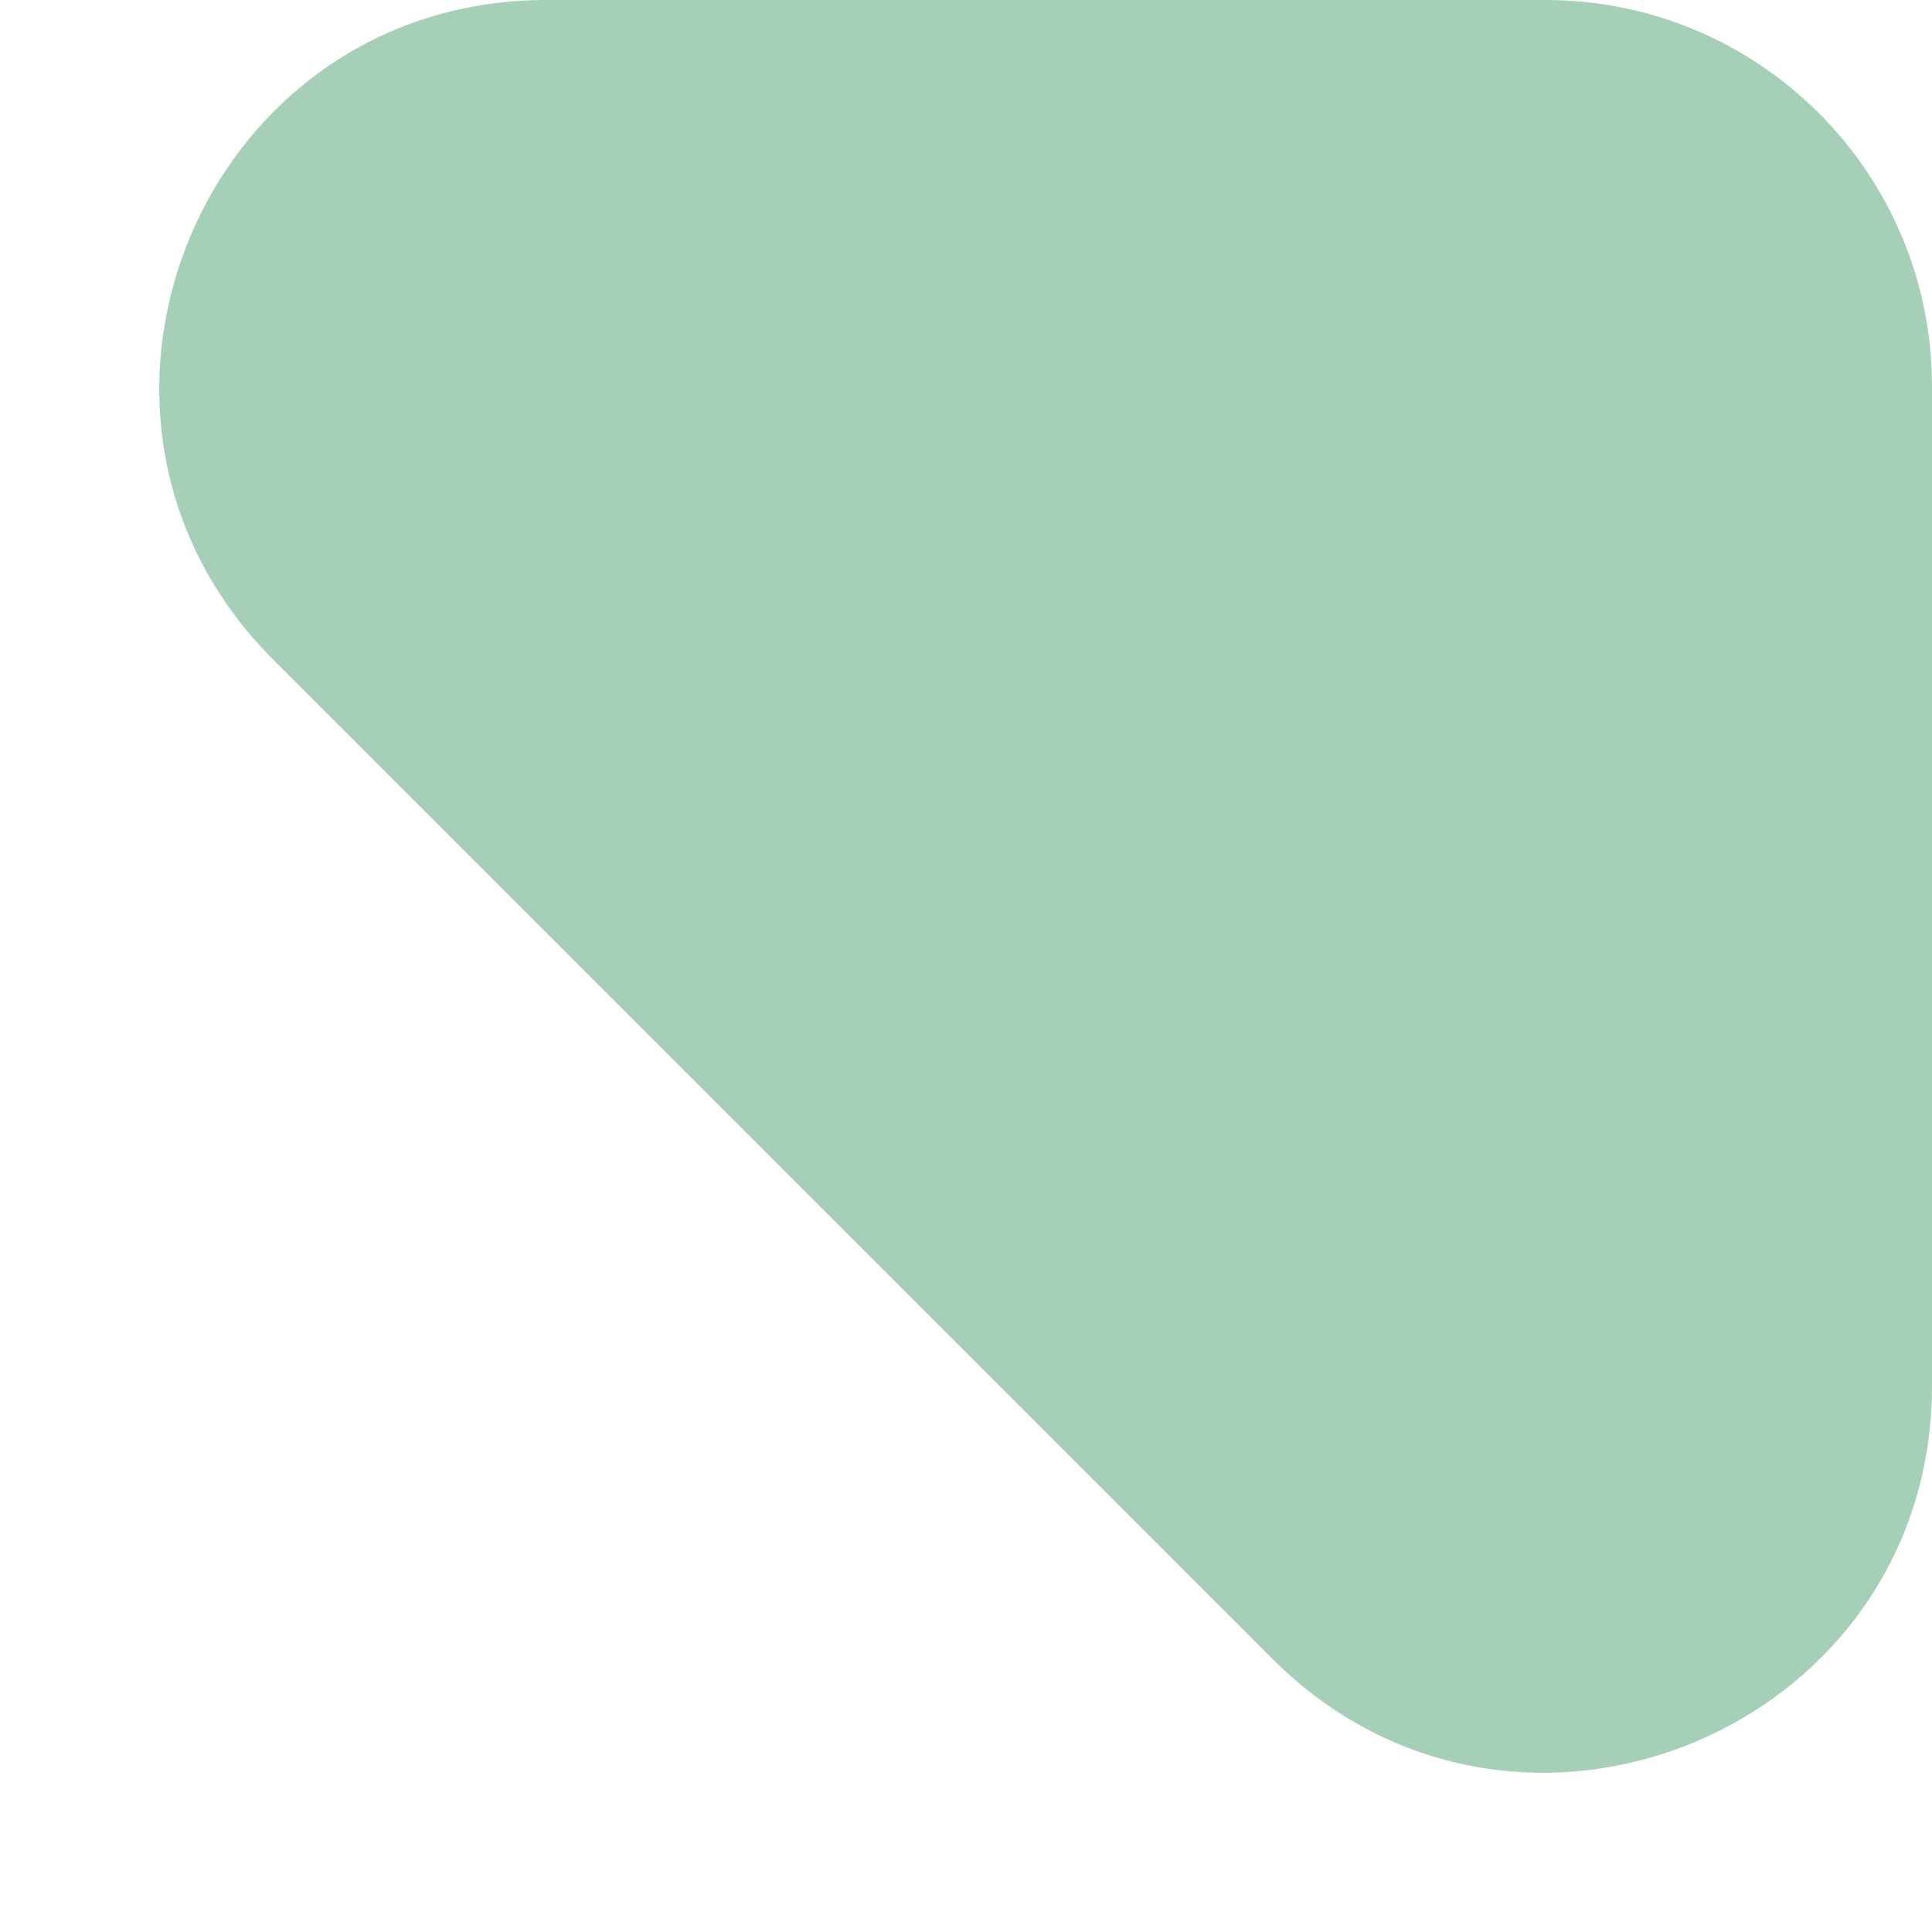 <svg width="10" height="10" viewBox="0 0 10 10" fill="none" xmlns="http://www.w3.org/2000/svg">
<g clip-path="url(#clip0_475_4156)">
<path d="M8 0H2.828C1.047 0 0.154 2.154 1.414 3.414L6.586 8.586C7.846 9.846 10 8.953 10 7.172V2C10 0.895 9.105 0 8 0Z" fill="#A6CFB8"/>
</g>
</svg>
